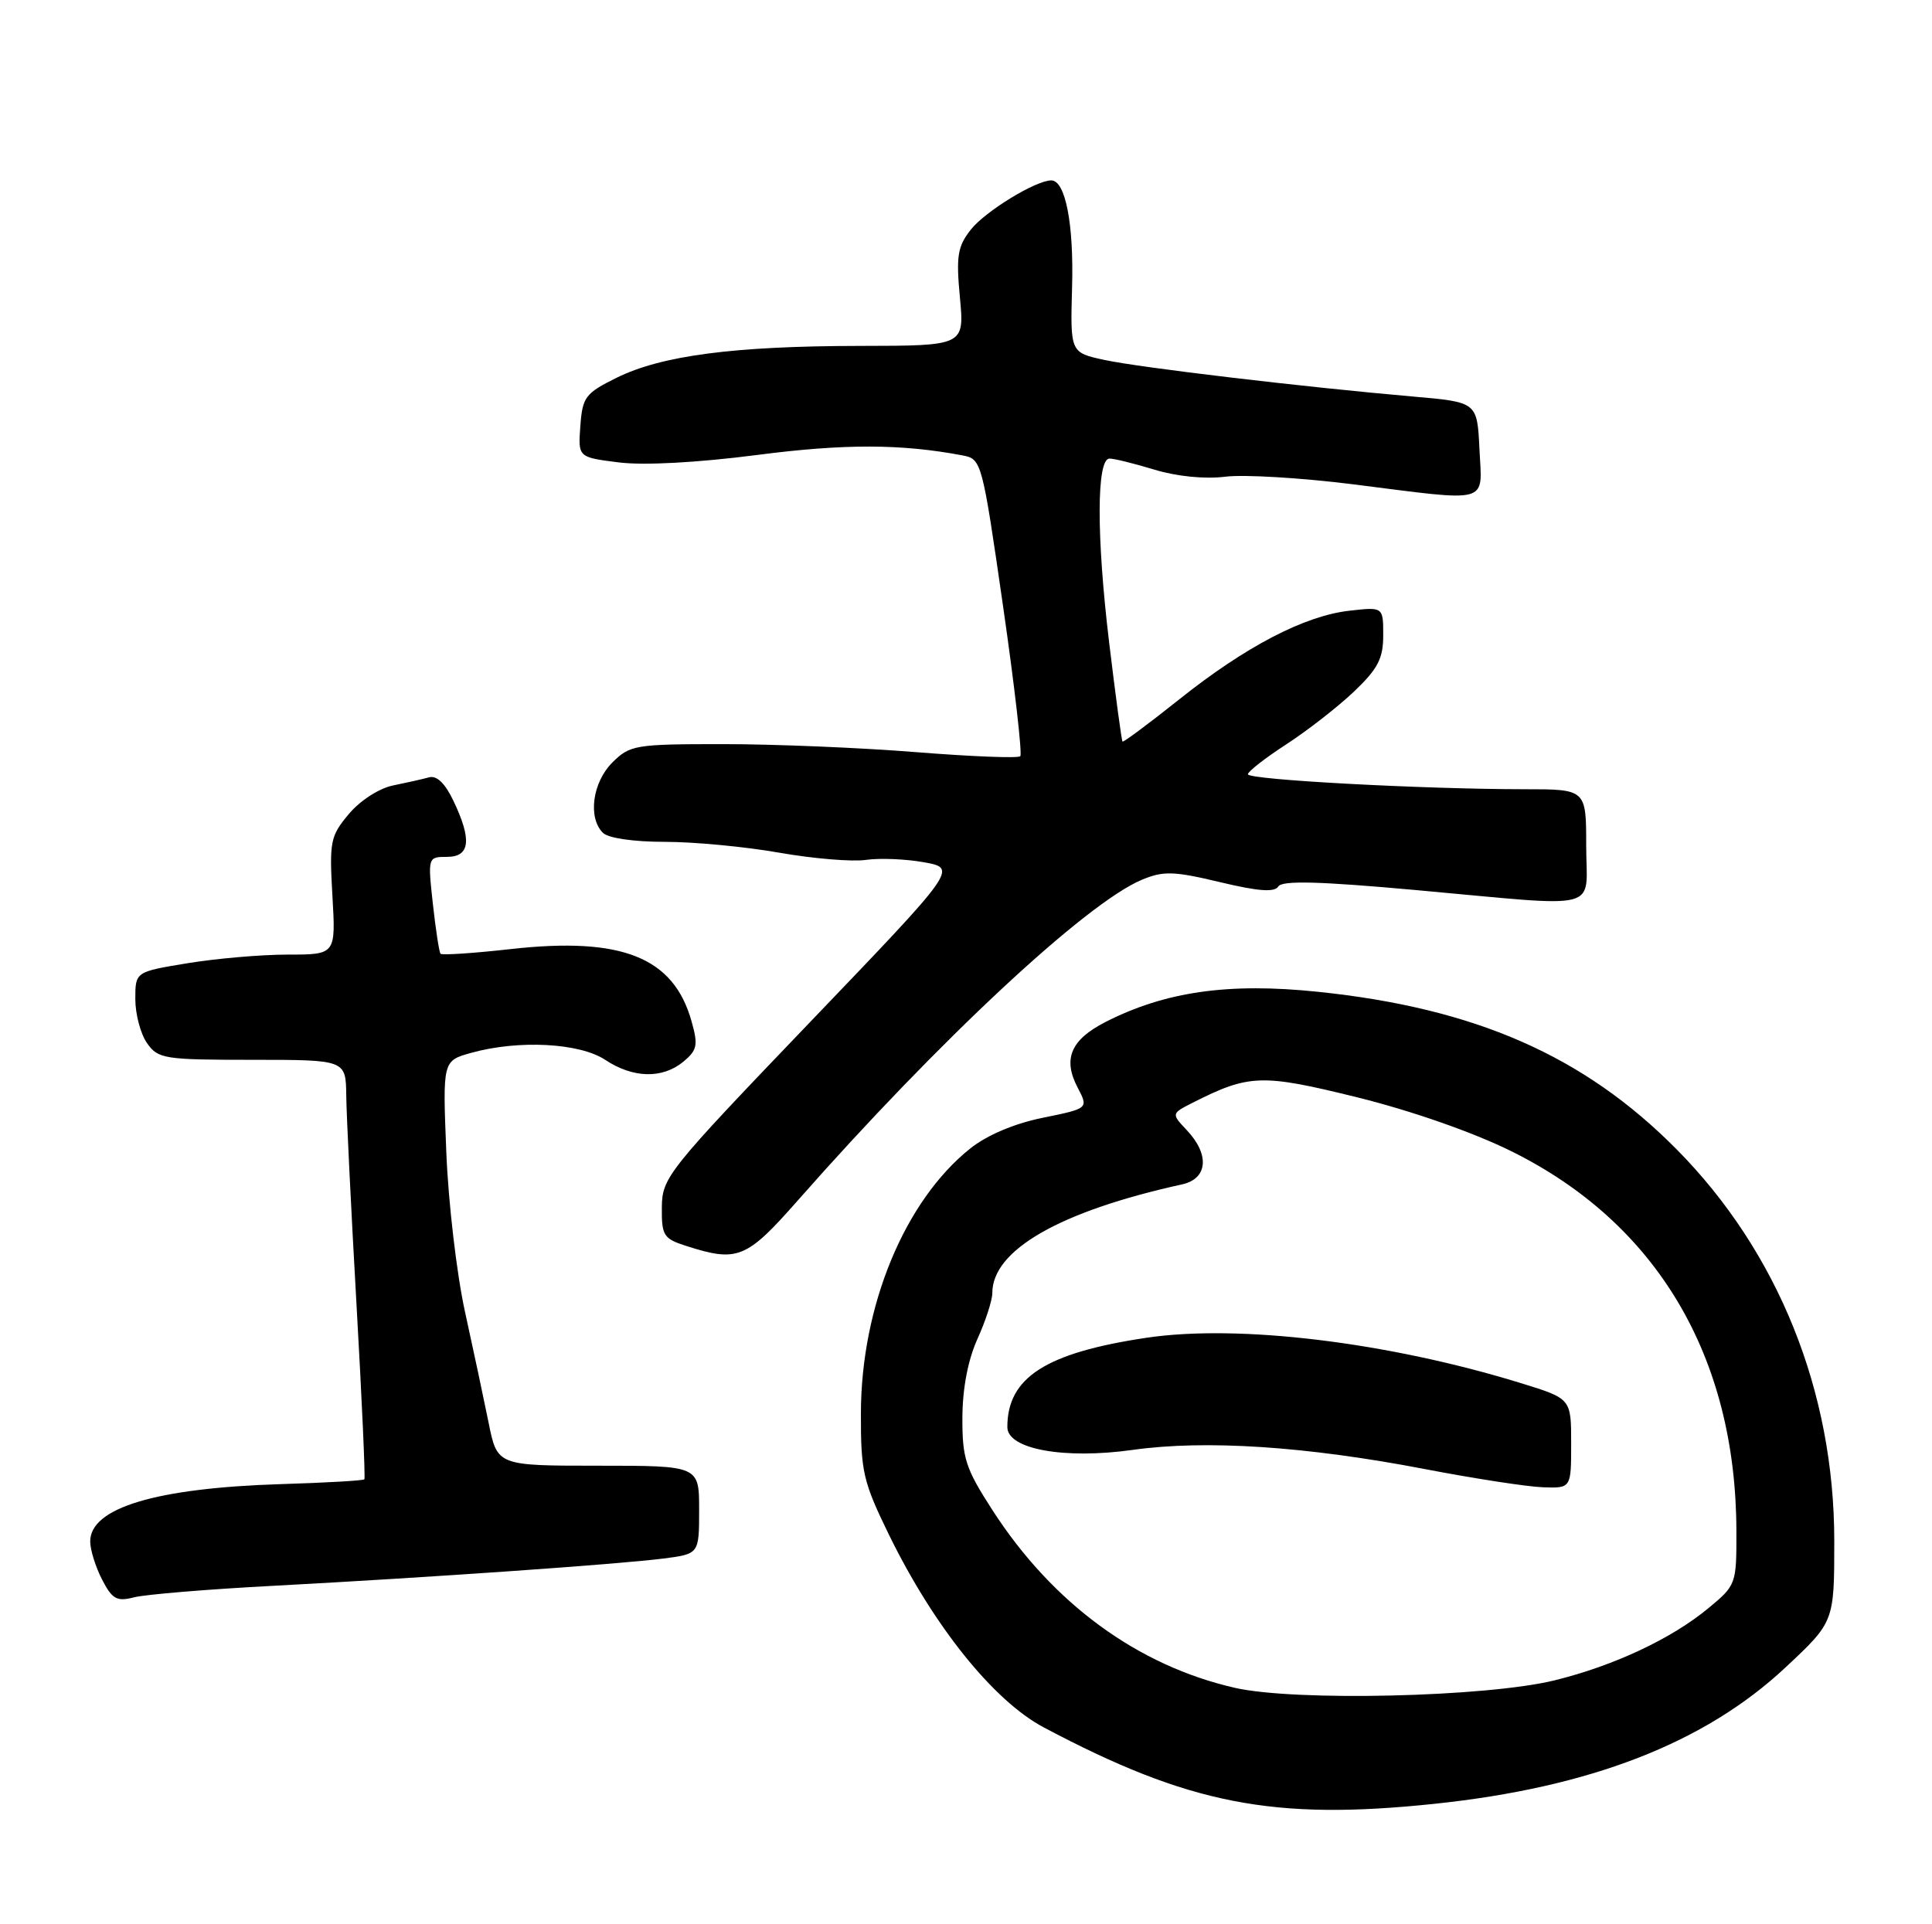 <?xml version="1.0" encoding="UTF-8" standalone="no"?>
<!DOCTYPE svg PUBLIC "-//W3C//DTD SVG 1.1//EN" "http://www.w3.org/Graphics/SVG/1.1/DTD/svg11.dtd" >
<svg xmlns="http://www.w3.org/2000/svg" xmlns:xlink="http://www.w3.org/1999/xlink" version="1.1" viewBox="0 0 257 256">
 <g >
 <path fill="currentColor"
d=" M 190.84 239.98 C 211.56 237.80 226.77 231.89 237.51 221.84 C 244.00 215.77 244.00 215.77 244.00 205.00 C 244.00 185.11 236.52 166.54 223.02 152.90 C 210.71 140.47 196.28 134.13 175.32 131.95 C 163.43 130.71 155.02 131.91 147.05 135.97 C 142.44 138.33 141.35 140.88 143.35 144.69 C 144.80 147.47 144.80 147.47 138.72 148.71 C 134.92 149.48 131.29 151.02 129.06 152.80 C 120.33 159.77 114.55 173.77 114.52 188.00 C 114.50 195.81 114.81 197.12 118.24 204.16 C 124.21 216.37 132.17 226.28 138.85 229.82 C 158.15 240.05 169.38 242.24 190.84 239.98 Z  M 36.50 210.97 C 57.11 209.87 82.19 208.12 88.25 207.35 C 93.00 206.74 93.00 206.74 93.00 200.87 C 93.00 195.00 93.00 195.00 79.57 195.00 C 66.14 195.00 66.14 195.00 64.99 189.25 C 64.35 186.09 62.94 179.45 61.85 174.50 C 60.76 169.55 59.64 160.02 59.37 153.31 C 58.88 141.13 58.88 141.13 62.69 140.07 C 68.98 138.32 77.10 138.75 80.50 141.00 C 84.21 143.46 88.11 143.55 90.90 141.25 C 92.75 139.71 92.89 139.06 91.99 135.87 C 89.60 127.36 82.76 124.62 68.00 126.26 C 63.02 126.82 58.79 127.10 58.60 126.89 C 58.42 126.67 57.96 123.69 57.58 120.25 C 56.90 114.04 56.92 114.00 59.45 114.00 C 62.54 114.00 62.80 111.74 60.31 106.53 C 59.20 104.20 58.09 103.13 57.06 103.42 C 56.20 103.66 54.05 104.14 52.28 104.50 C 50.45 104.87 47.91 106.50 46.41 108.29 C 43.94 111.23 43.80 111.93 44.22 119.21 C 44.67 127.00 44.67 127.00 38.28 127.00 C 34.76 127.00 28.76 127.52 24.94 128.15 C 18.00 129.29 18.00 129.29 18.00 132.92 C 18.00 134.92 18.70 137.56 19.56 138.78 C 21.02 140.87 21.83 141.00 33.56 141.00 C 46.00 141.00 46.00 141.00 46.06 145.75 C 46.09 148.36 46.70 160.85 47.42 173.50 C 48.14 186.15 48.61 196.64 48.47 196.81 C 48.33 196.98 43.33 197.27 37.36 197.45 C 20.77 197.97 12.00 200.60 12.00 205.07 C 12.00 206.19 12.71 208.47 13.58 210.15 C 14.93 212.77 15.54 213.10 17.83 212.51 C 19.30 212.13 27.70 211.43 36.50 210.97 Z  M 106.09 159.75 C 124.87 138.42 144.53 120.10 151.93 117.03 C 154.78 115.85 156.17 115.90 162.28 117.36 C 167.37 118.58 169.54 118.74 170.04 117.94 C 170.54 117.12 175.45 117.25 188.29 118.41 C 213.63 120.70 211.00 121.39 211.00 112.50 C 211.00 105.00 211.00 105.00 202.75 105.00 C 189.19 104.99 166.00 103.74 166.00 103.01 C 166.00 102.64 168.30 100.85 171.10 99.03 C 173.91 97.21 177.96 94.05 180.10 92.02 C 183.29 88.98 184.00 87.62 184.00 84.52 C 184.00 80.74 184.00 80.74 179.51 81.25 C 173.53 81.92 165.68 86.01 156.82 93.08 C 152.82 96.27 149.44 98.78 149.32 98.66 C 149.20 98.54 148.40 92.60 147.54 85.47 C 145.84 71.32 145.86 61.02 147.59 61.01 C 148.19 61.00 150.89 61.67 153.59 62.49 C 156.56 63.39 160.28 63.76 163.00 63.42 C 165.47 63.11 173.11 63.57 179.97 64.43 C 198.52 66.77 197.15 67.15 196.80 59.75 C 196.50 53.50 196.50 53.50 188.00 52.76 C 173.53 51.50 151.72 48.92 146.93 47.89 C 142.37 46.91 142.37 46.91 142.61 38.21 C 142.85 29.76 141.72 24.00 139.84 24.00 C 137.78 24.00 131.05 28.12 129.14 30.55 C 127.38 32.79 127.17 34.06 127.69 39.58 C 128.29 46.00 128.29 46.00 114.39 46.02 C 97.60 46.04 88.00 47.30 82.00 50.27 C 77.86 52.32 77.48 52.83 77.20 56.67 C 76.89 60.84 76.89 60.84 82.33 61.52 C 85.65 61.94 92.78 61.55 100.63 60.54 C 112.32 59.02 119.87 59.04 128.05 60.59 C 130.57 61.07 130.65 61.37 133.42 80.58 C 134.97 91.32 136.00 100.33 135.72 100.61 C 135.43 100.90 129.22 100.65 121.90 100.07 C 114.59 99.48 103.04 99.00 96.25 99.00 C 84.48 99.00 83.80 99.11 81.45 101.45 C 78.81 104.10 78.18 108.78 80.20 110.80 C 80.91 111.51 84.30 112.00 88.45 112.00 C 92.33 112.00 99.19 112.65 103.70 113.45 C 108.21 114.24 113.39 114.67 115.20 114.40 C 117.02 114.14 120.49 114.28 122.93 114.72 C 127.36 115.53 127.36 115.53 107.72 136.02 C 88.81 155.75 88.08 156.65 88.04 160.61 C 88.00 164.37 88.27 164.80 91.25 165.75 C 98.11 167.96 99.28 167.48 106.09 159.75 Z  M 164.26 224.55 C 151.34 221.60 140.05 213.34 132.05 200.96 C 128.43 195.36 128.00 194.04 128.02 188.59 C 128.04 184.70 128.76 180.93 130.02 178.14 C 131.11 175.74 132.00 172.99 132.00 172.03 C 132.00 166.30 140.99 161.15 157.25 157.57 C 160.65 156.82 160.94 153.63 157.90 150.39 C 155.80 148.16 155.80 148.16 158.65 146.71 C 166.16 142.91 167.82 142.85 180.50 145.98 C 187.70 147.76 195.90 150.62 201.00 153.14 C 220.39 162.71 230.93 180.46 230.98 203.68 C 231.00 210.76 230.95 210.90 227.25 213.96 C 222.36 218.01 214.70 221.61 206.82 223.55 C 197.77 225.78 172.27 226.38 164.26 224.55 Z  M 209.00 192.04 C 209.00 186.08 209.00 186.08 202.37 184.03 C 184.64 178.56 164.78 176.15 152.50 177.98 C 139.12 179.98 134.00 183.26 134.00 189.86 C 134.00 192.81 141.57 194.18 150.73 192.89 C 160.39 191.54 173.69 192.41 189.50 195.44 C 196.10 196.71 203.19 197.80 205.25 197.87 C 209.00 198.00 209.00 198.00 209.00 192.04 Z "/>
</g>
</svg>